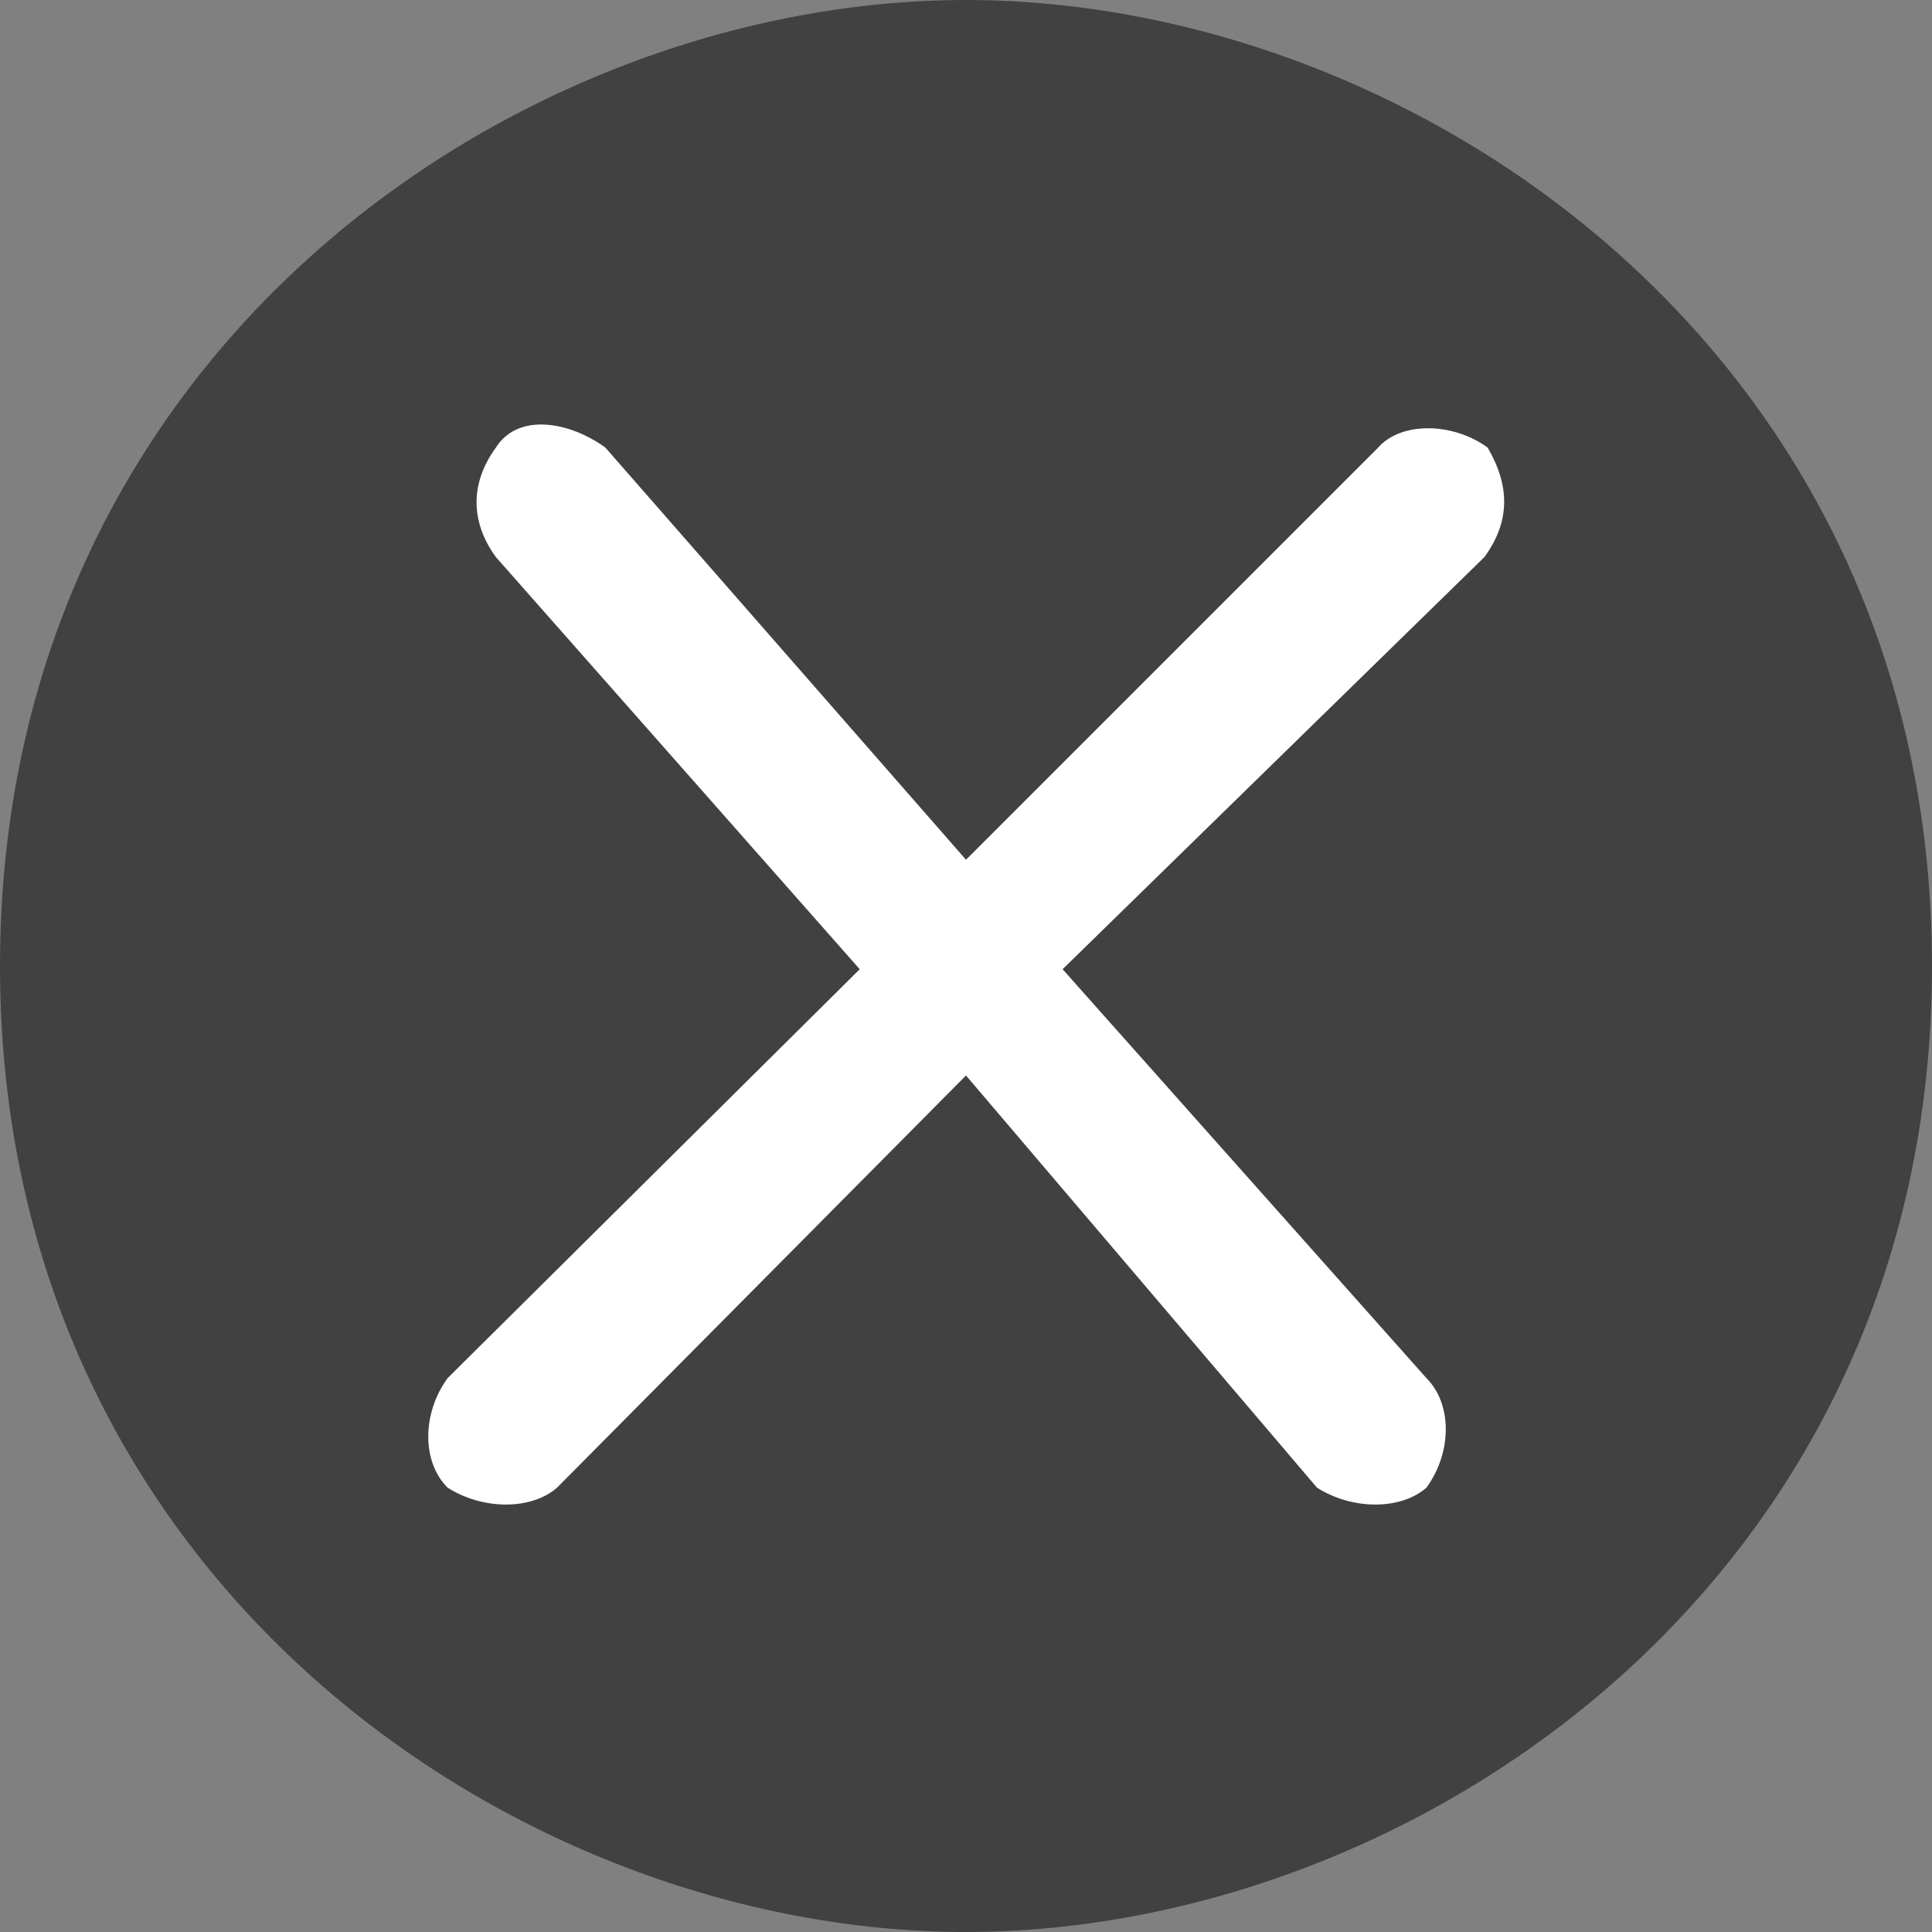 <?xml version="1.0" encoding="utf-8"?>
<!DOCTYPE svg PUBLIC "-//W3C//DTD SVG 1.1//EN" "http://www.w3.org/Graphics/SVG/1.1/DTD/svg11.dtd">
<svg version="1.1" id="Capa_1" xmlns="http://www.w3.org/2000/svg" xmlns:xlink="http://www.w3.org/1999/xlink" x="0px" y="0px" width="80px" height="80px"
	 viewBox="0 0 60 60" enable-background="new 0 0 60 60" xml:space="preserve">
<rect x="0" y="0" width="60" height="60" fill="#808080" stroke="none"/>
<path opacity="0.7" fill-opacity="0.7" d="M30,0C16.1,0,0,10.9,0,30s16.1,30,30,30s30-10.9,30-30S43.9,0,30,0z"/>
<path fill="#FFFFFF" d="M46.1,17.3L33,30.1l11.3,12.7c0.8,0.8,0.8,2.3,0,3.4c-0.8,0.7-2.3,0.7-3.4,0L30,33.4L17.3,46.2
	c-0.8,0.7-2.3,0.7-3.4,0c-0.8-0.8-0.8-2.3,0-3.4l12.8-12.7L15.4,17.3c-0.8-1.1-0.8-2.3,0-3.4c0.7-1.1,2.3-0.8,3.4,0L30,26.7
	l12.8-12.8c0.7-0.8,2.3-0.8,3.4,0C46.9,15.1,46.9,16.2,46.1,17.3z"/>
</svg>
